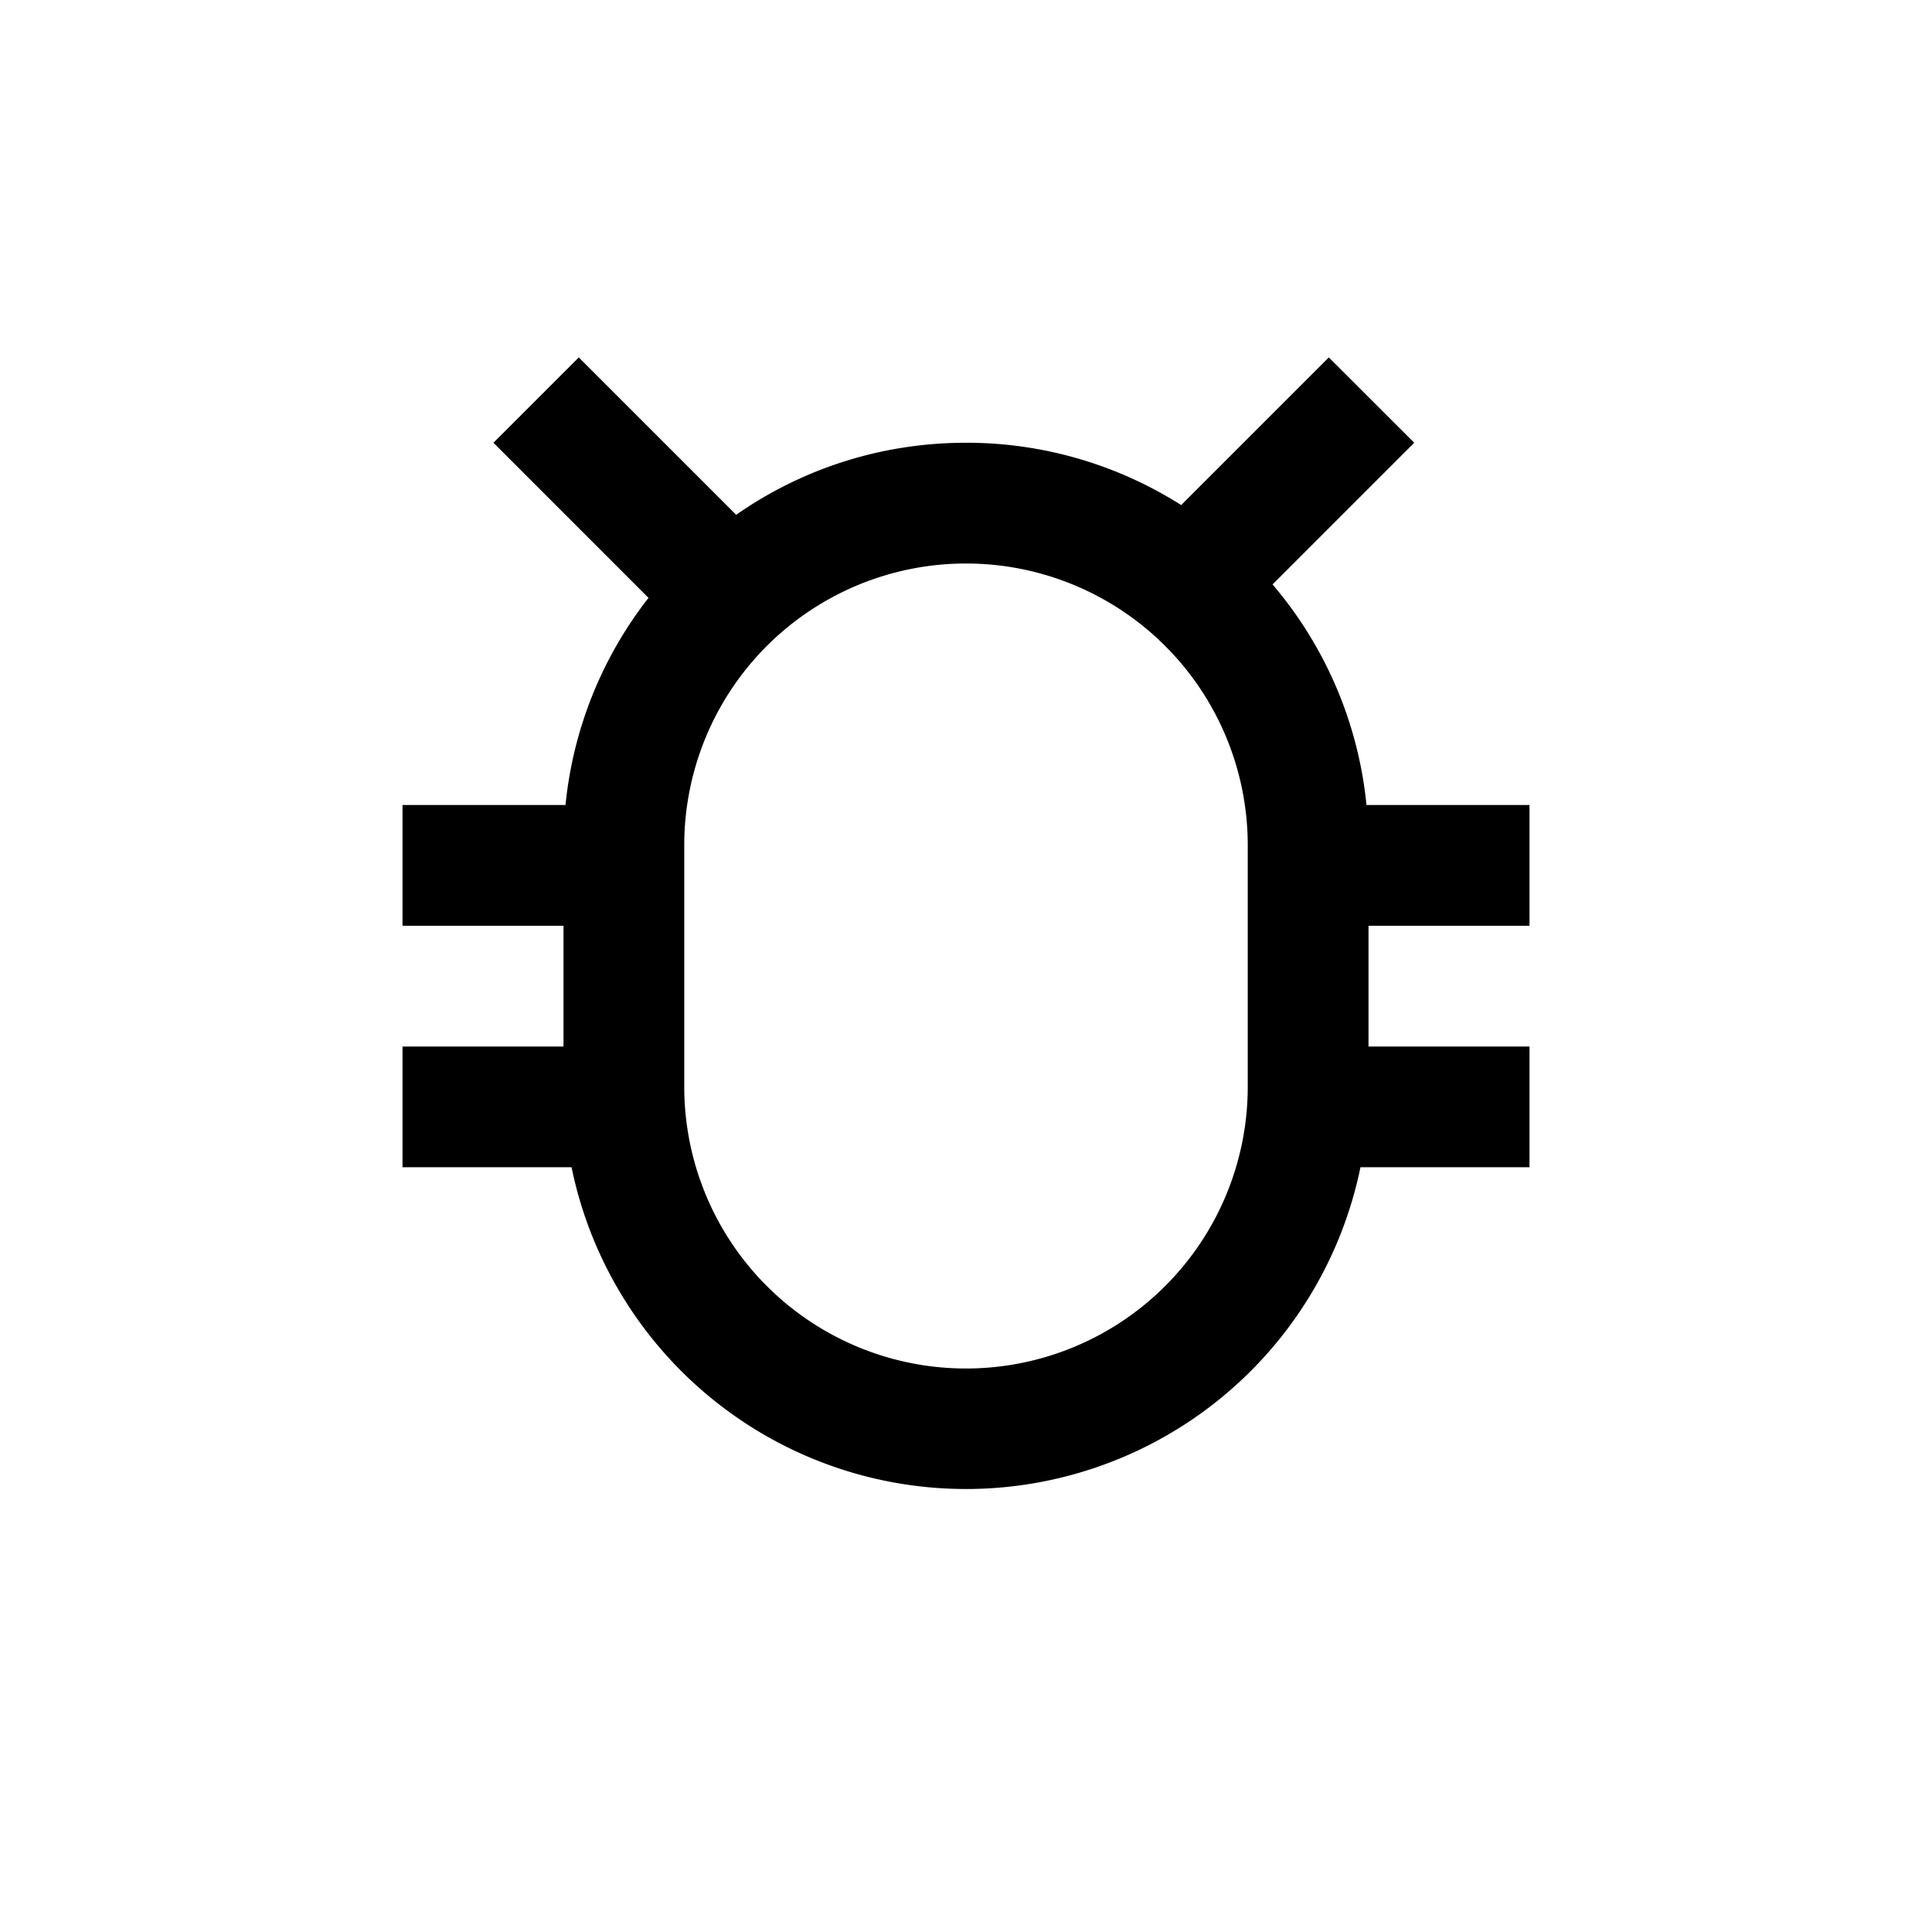 <svg xmlns="http://www.w3.org/2000/svg" viewBox="0 0 24 24">
	<path d="M6.13 5.5l1.926 1.927A4.975 4.975 0 007.025 10H5v1.5h2V13H5v1.5h2.1a5.002 5.002 0 009.8 0H19V13h-2v-1.5h2V10h-2.025a4.979 4.979 0 00-1.167-2.74l1.76-1.76-1.061-1.06-1.834 1.834A4.977 4.977 0 0012 5.5c-1.062 0-2.046.33-2.855.895L7.19 4.44 6.13 5.5zm2.37 5v3a3.5 3.5 0 107 0v-3a3.5 3.5 0 10-7 0z" fill-rule="evenodd" clip-rule="evenodd">
	</path>
</svg>
